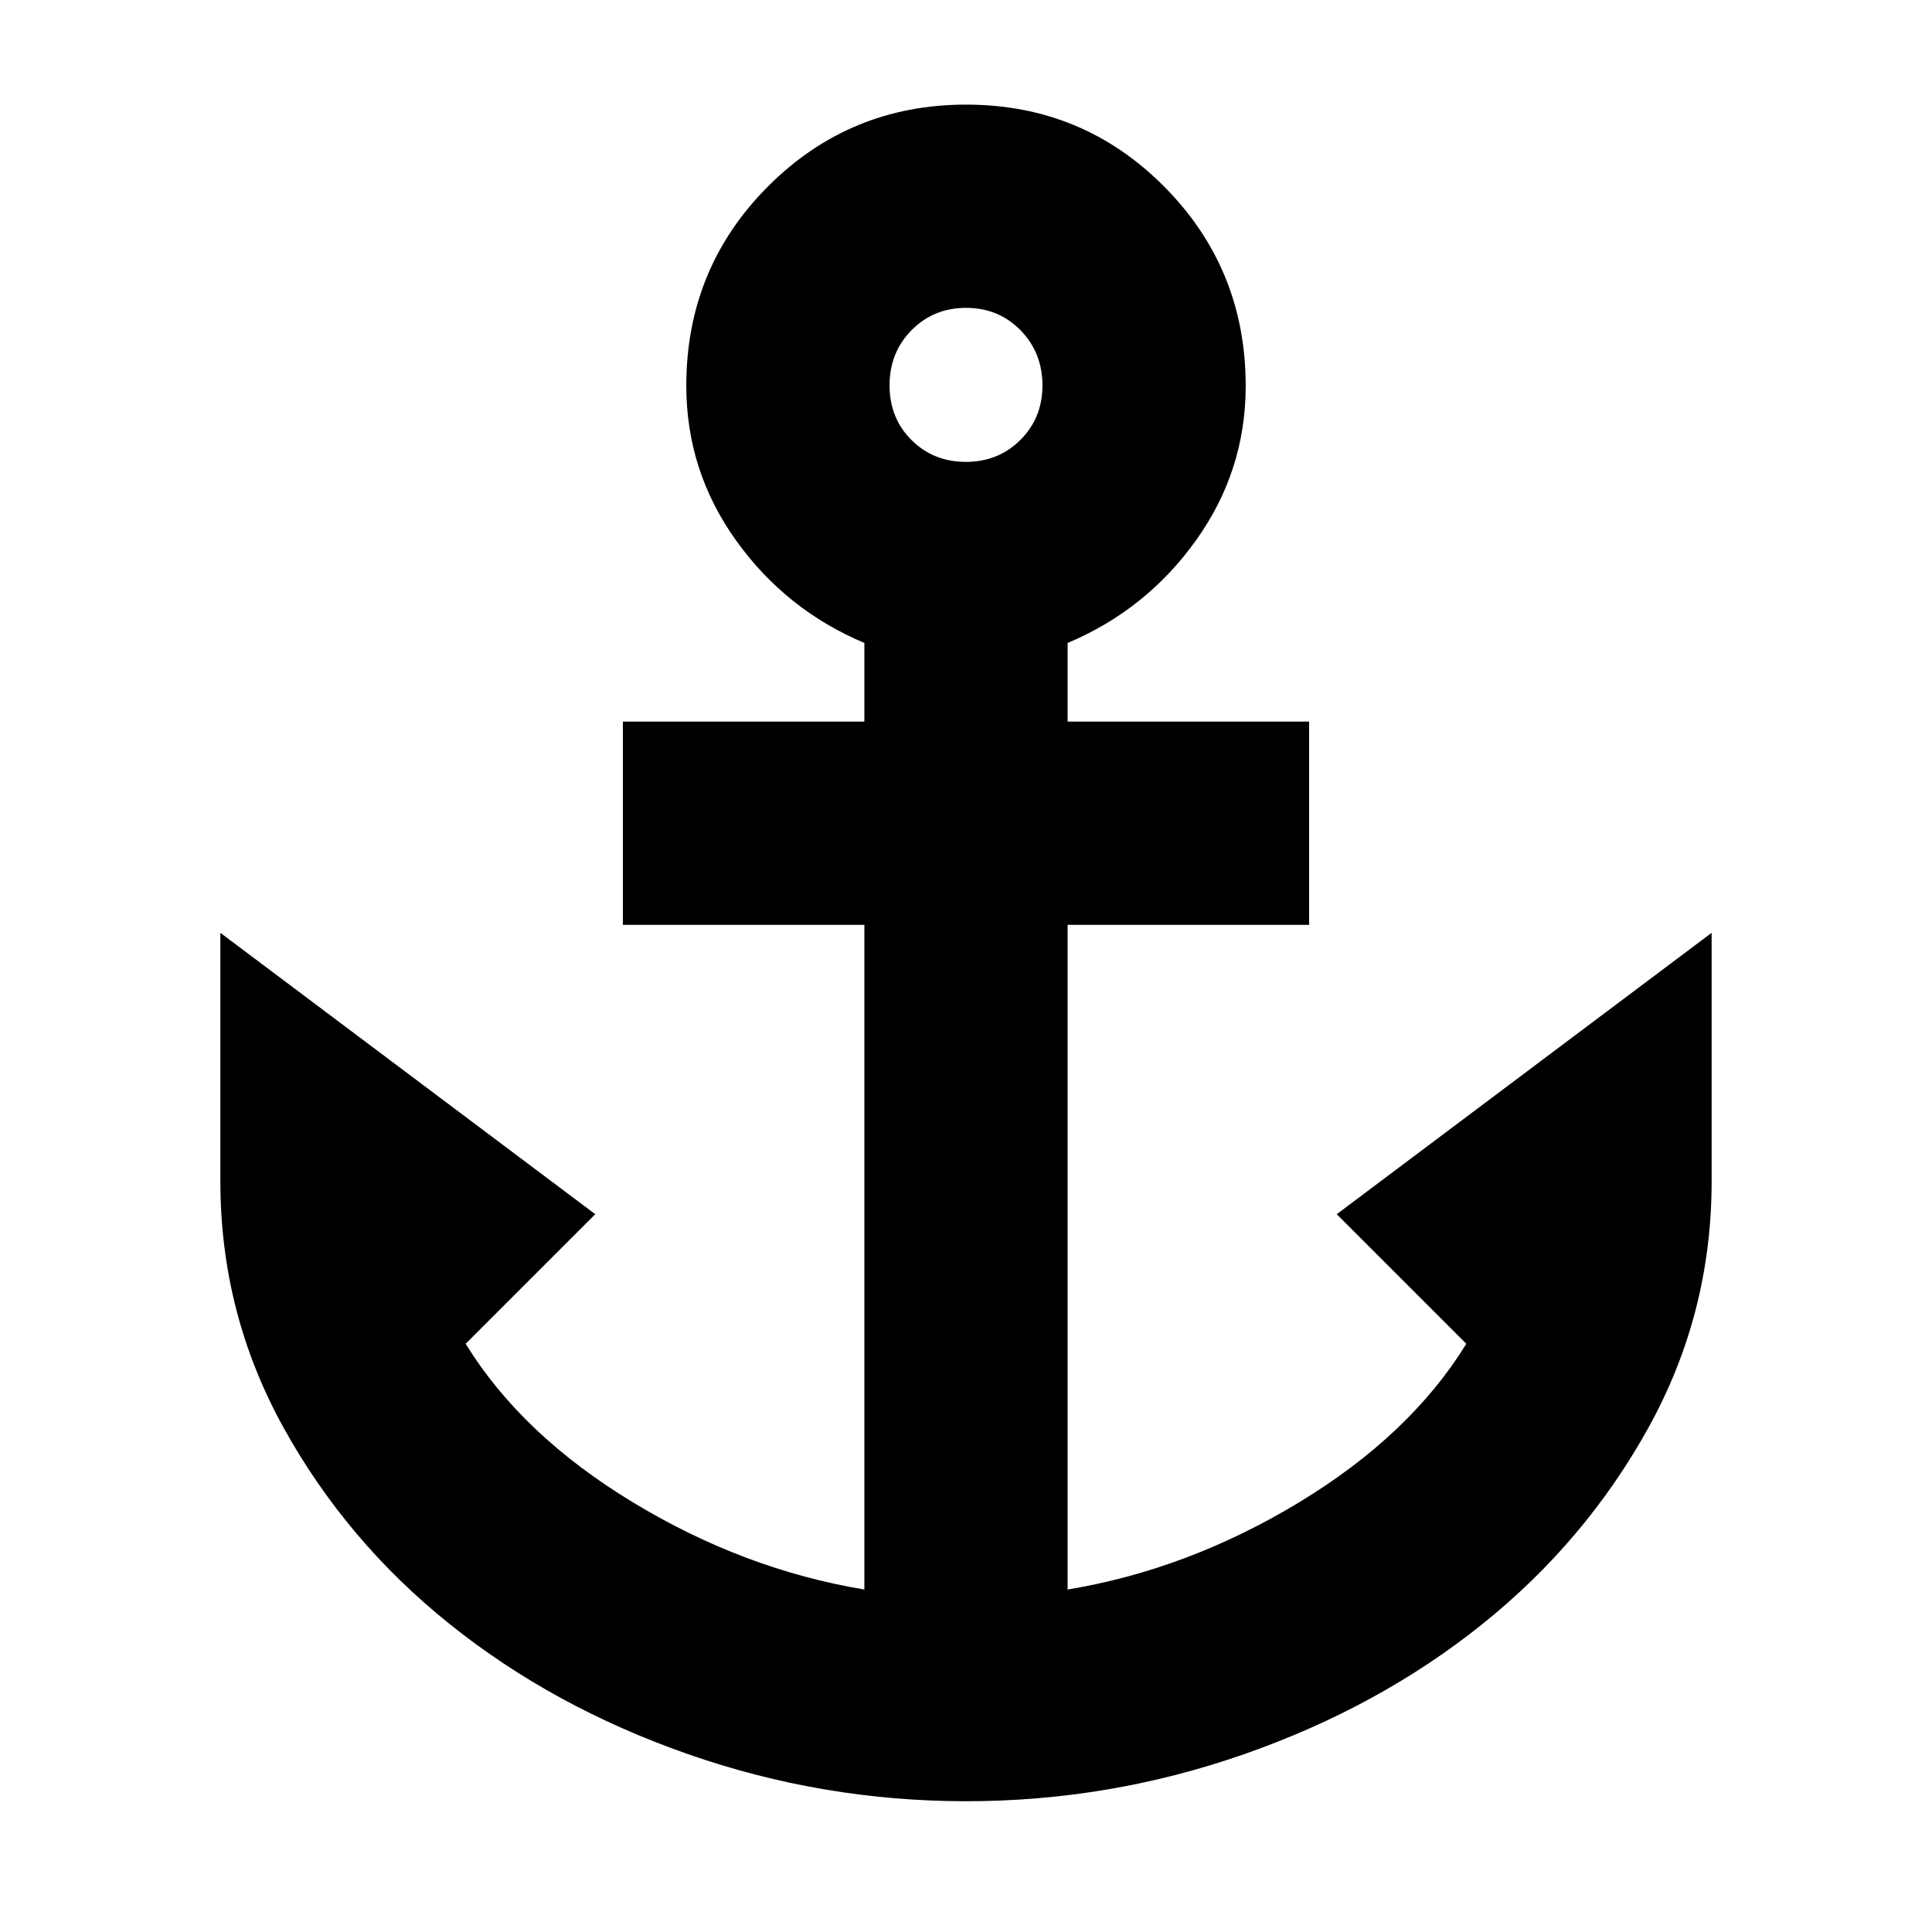 <svg xmlns="http://www.w3.org/2000/svg" height="24" viewBox="0 -960 960 960" width="24"><path d="M480.07-64.98q-71.31 0-138.29-23.42-66.98-23.42-118.36-64.62-51.38-41.2-82.65-97.81Q109.5-307.45 109.5-373v-123.48l186.28 139.81-64.39 64.39q27.87 45.28 82.95 78.69 55.07 33.42 115.16 43.42v-330.29h-120v-101h120v-39.06q-39.09-16.46-63.78-50.97-24.7-34.52-24.7-76.82 0-58.35 40.56-99.03 40.57-40.68 98.52-40.68 57.94 0 98.41 40.77t40.47 99.01q0 42.22-24.7 76.74-24.69 34.52-63.78 50.98v39.06h120v101h-120v330.29q60.09-10 115.16-43.42 55.08-33.41 82.95-78.69l-64.39-64.39L850.5-496.48V-373q0 65.55-31.27 122.17-31.27 56.61-82.62 97.81-51.35 41.2-118.29 64.62T480.07-64.98Zm-.11-665.52q16.12 0 27.07-10.91 10.95-10.9 10.95-27.02 0-16.37-10.91-27.48-10.9-11.11-27.03-11.11-16.12 0-27.07 11.06-10.95 11.07-10.95 27.43t10.91 27.19q10.9 10.84 27.03 10.84Z"/></svg>